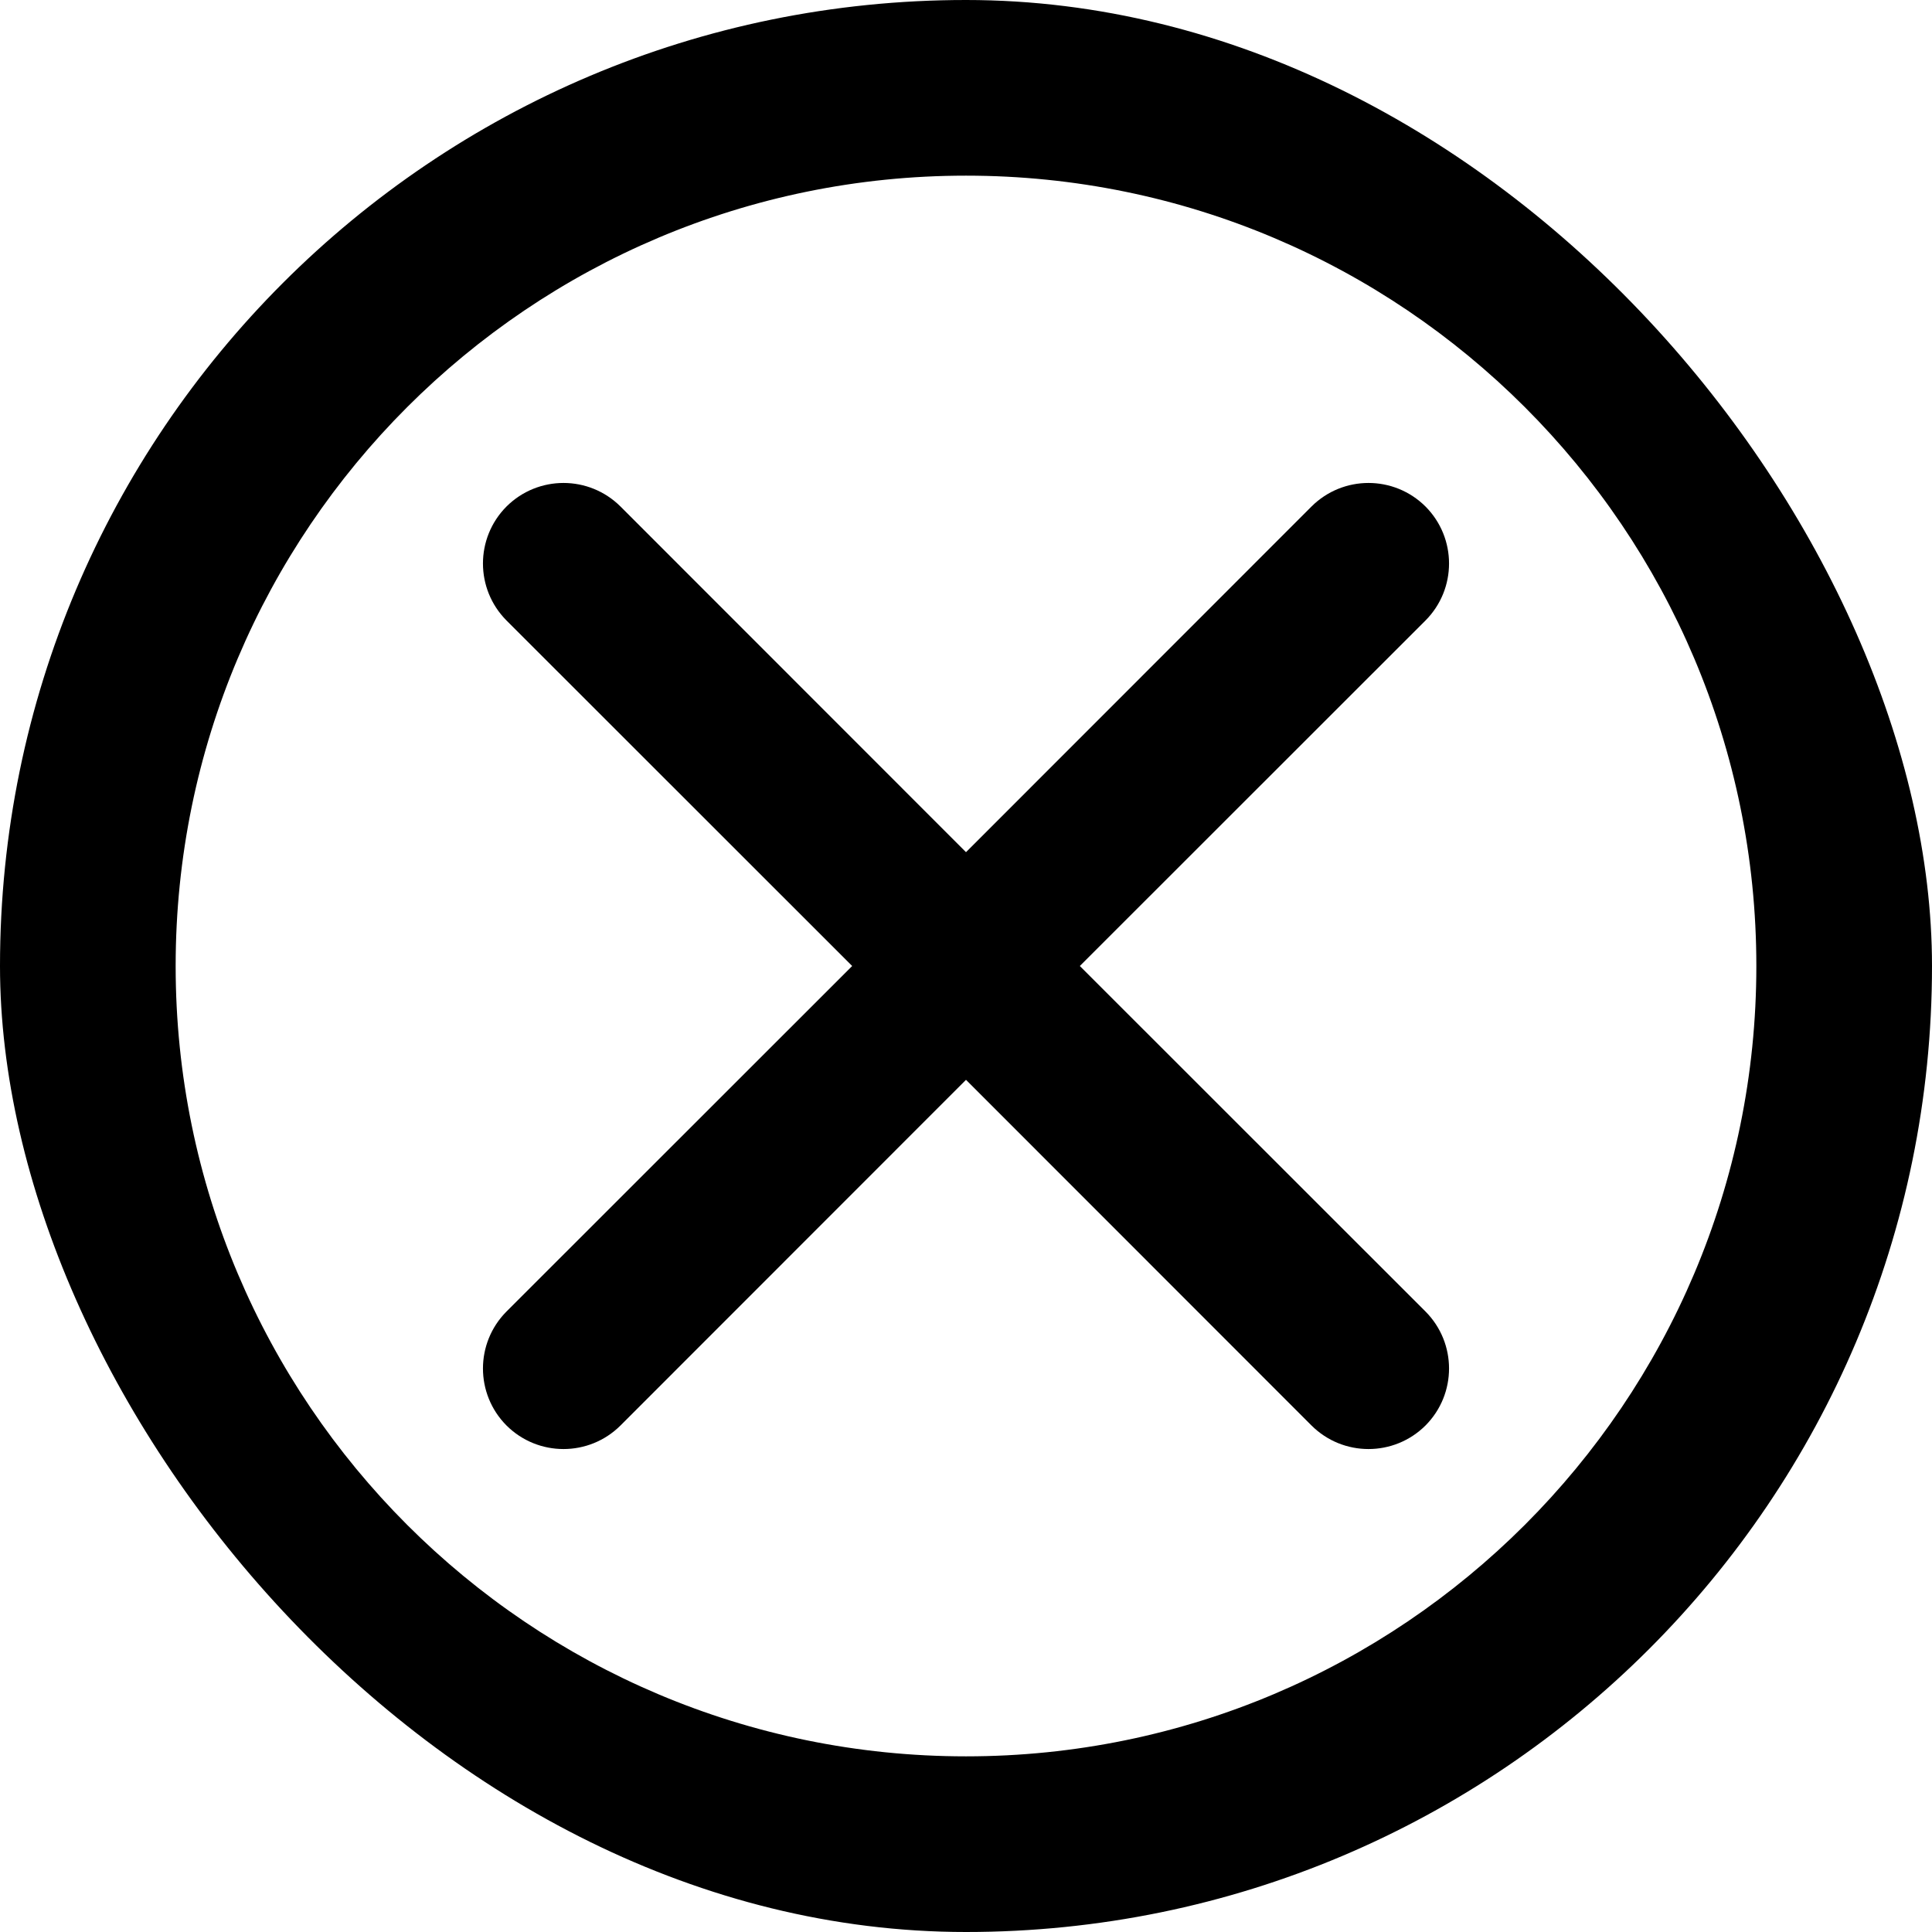 <svg width="12" height="12" viewBox="0 0 12 12" fill="none" xmlns="http://www.w3.org/2000/svg"><g clip-path="url(#a)"><path d="M3.146 3.854C2.951 3.658 2.951 3.342 3.146 3.146C3.342 2.951 3.658 2.951 3.854 3.146L6 5.293L8.146 3.146C8.342 2.951 8.658 2.951 8.854 3.146C9.049 3.342 9.049 3.658 8.854 3.854L6.707 6L8.854 8.146C9.049 8.342 9.049 8.658 8.854 8.854C8.658 9.049 8.342 9.049 8.146 8.854L6 6.707L3.854 8.854C3.658 9.049 3.342 9.049 3.146 8.854C2.951 8.658 2.951 8.342 3.146 8.146L5.293 6L3.146 3.854Z" fill="currentColor"/><path d="M10.909 6C10.909 3.289 8.711 1.091 6 1.091C3.289 1.091 1.091 3.289 1.091 6C1.091 8.711 3.289 10.909 6 10.909V12C2.686 12 0 9.314 0 6C0 2.686 2.686 0 6 0C9.314 0 12 2.686 12 6C12 9.314 9.314 12 6 12V10.909C8.711 10.909 10.909 8.711 10.909 6Z" fill="currentColor"/></g><defs><clipPath id="a"><rect width="12" height="12" rx="6" fill="currentColor"/></clipPath></defs></svg>